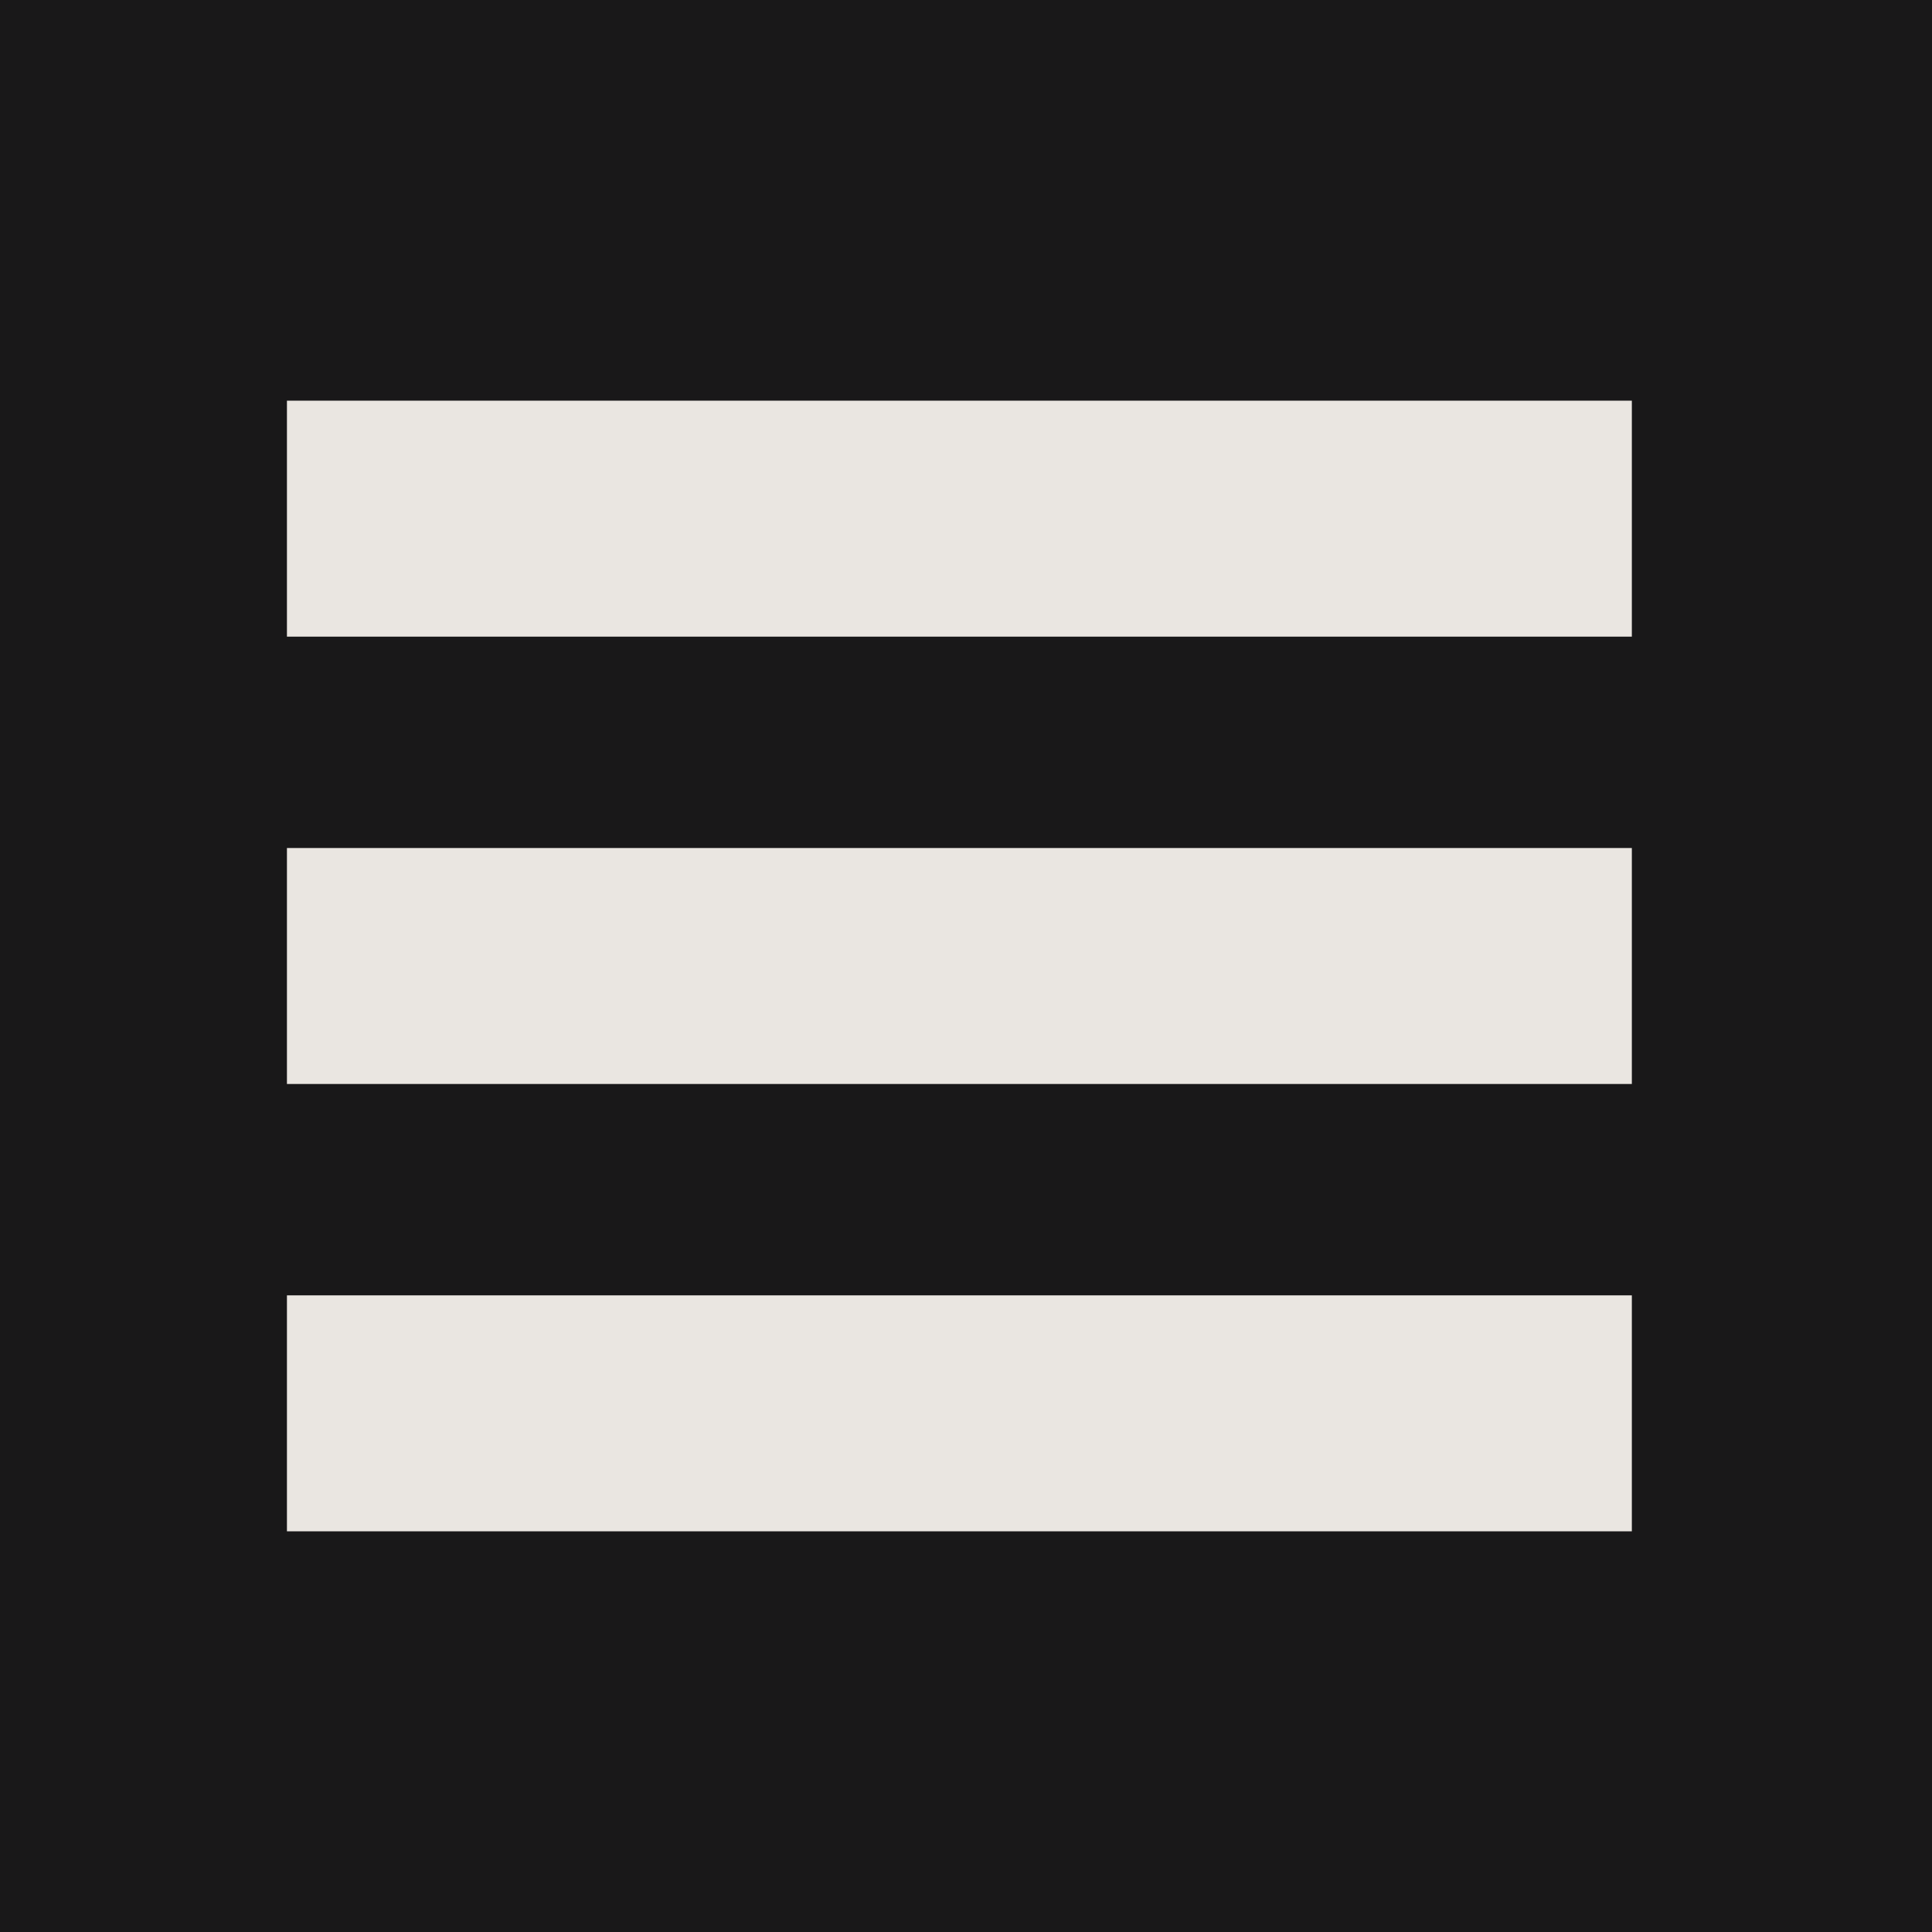 <?xml version="1.0" encoding="utf-8"?>
<!-- Generator: Adobe Illustrator 16.0.0, SVG Export Plug-In . SVG Version: 6.00 Build 0)  -->
<!DOCTYPE svg PUBLIC "-//W3C//DTD SVG 1.1//EN" "http://www.w3.org/Graphics/SVG/1.1/DTD/svg11.dtd">
<svg version="1.1" id="Layer_1" xmlns="http://www.w3.org/2000/svg" xmlns:xlink="http://www.w3.org/1999/xlink" x="0px" y="0px"
	 width="32.75px" height="32.75px" viewBox="0 0 32.75 32.75" style="enable-background:new 0 0 32.75 32.75;" xml:space="preserve"
	>
<style type="text/css">
<![CDATA[
	.st0{fill:#191819;}
	.st1{fill:none;stroke:#EAE6E1;stroke-width:4;stroke-miterlimit:10;}
]]>
</style>
<rect class="st0" width="32.75" height="32.75"/>
<line class="st1" x1="4.864" y1="8.792" x2="27.662" y2="8.792"/>
<line class="st1" x1="4.864" y1="16.375" x2="27.662" y2="16.375"/>
<line class="st1" x1="4.864" y1="23.958" x2="27.662" y2="23.958"/>
</svg>
